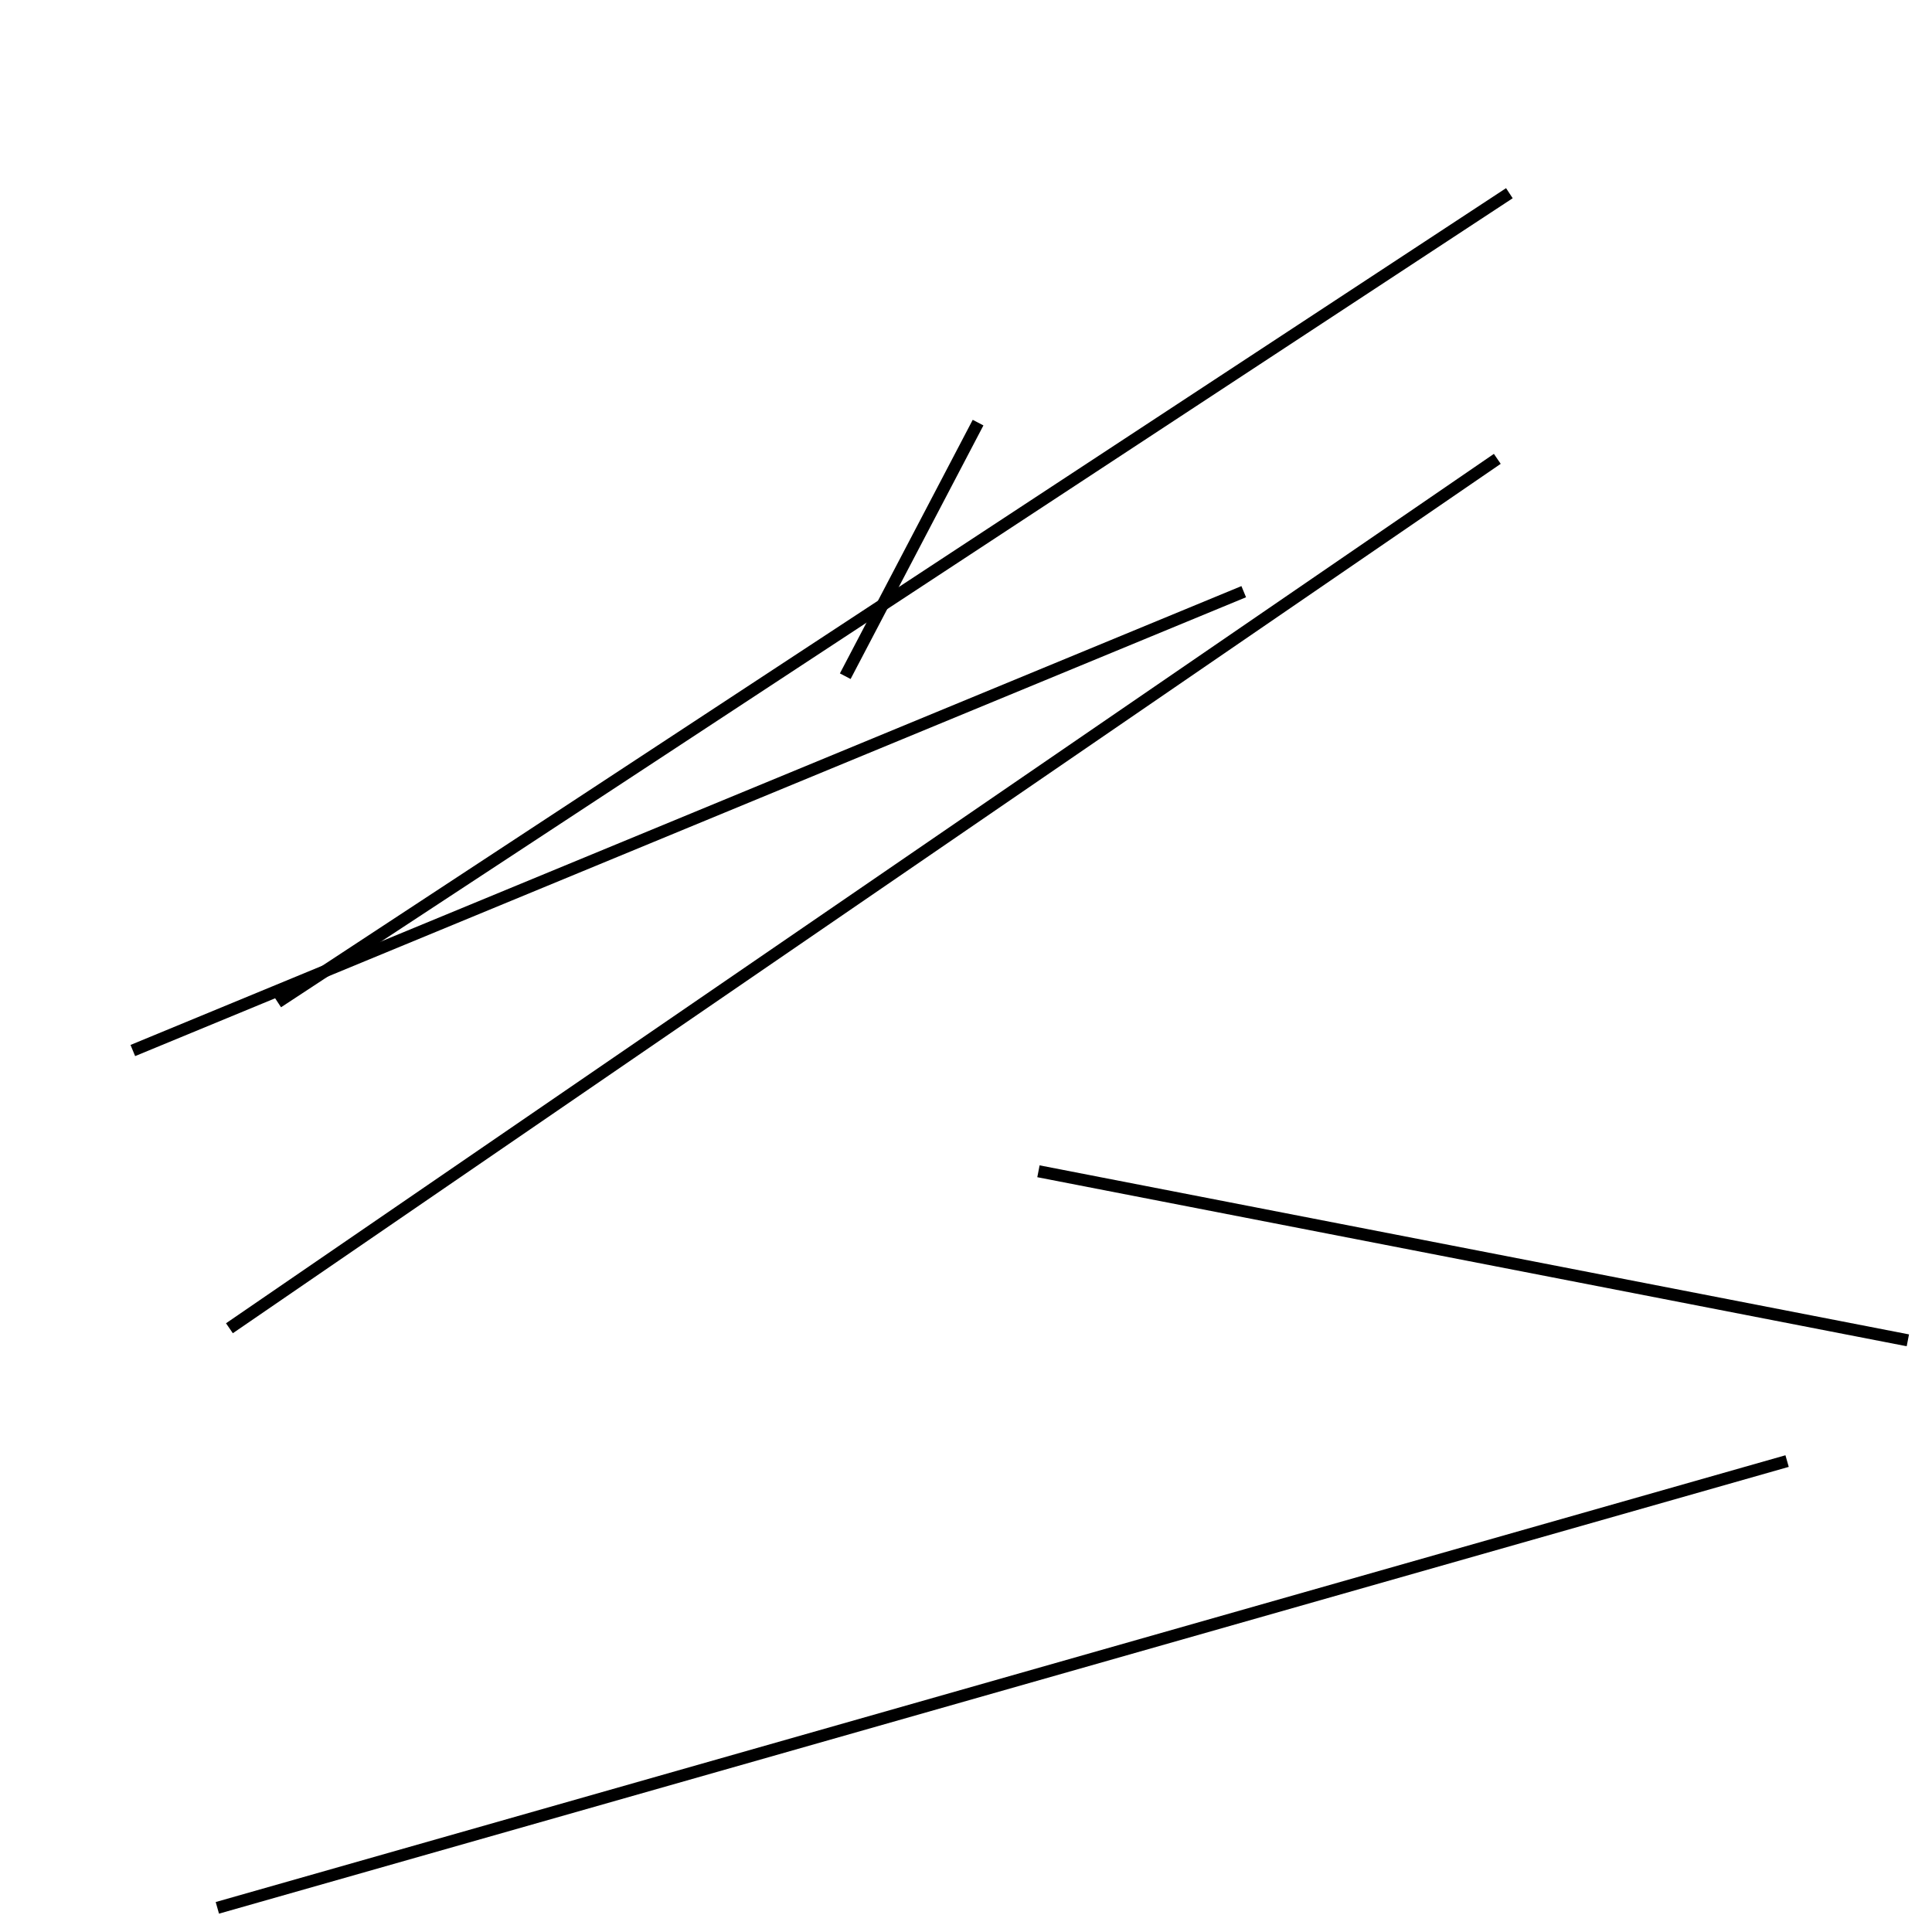 <?xml version="1.0" encoding="utf-8" ?>
<svg baseProfile="full" height="160" version="1.1" width="160" xmlns="http://www.w3.org/2000/svg" xmlns:ev="http://www.w3.org/2001/xml-events" xmlns:xlink="http://www.w3.org/1999/xlink"><defs /><line stroke="black" stroke-width="1" x1="18" x2="148" y1="158" y2="121" /><line stroke="black" stroke-width="1" x1="86" x2="158" y1="97" y2="111" /><line stroke="black" stroke-width="1" x1="11" x2="103" y1="87" y2="49" /><line stroke="black" stroke-width="1" x1="70" x2="81" y1="56" y2="35" /><line stroke="black" stroke-width="1" x1="23" x2="125" y1="83" y2="16" /><line stroke="black" stroke-width="1" x1="124" x2="19" y1="38" y2="110" /></svg>